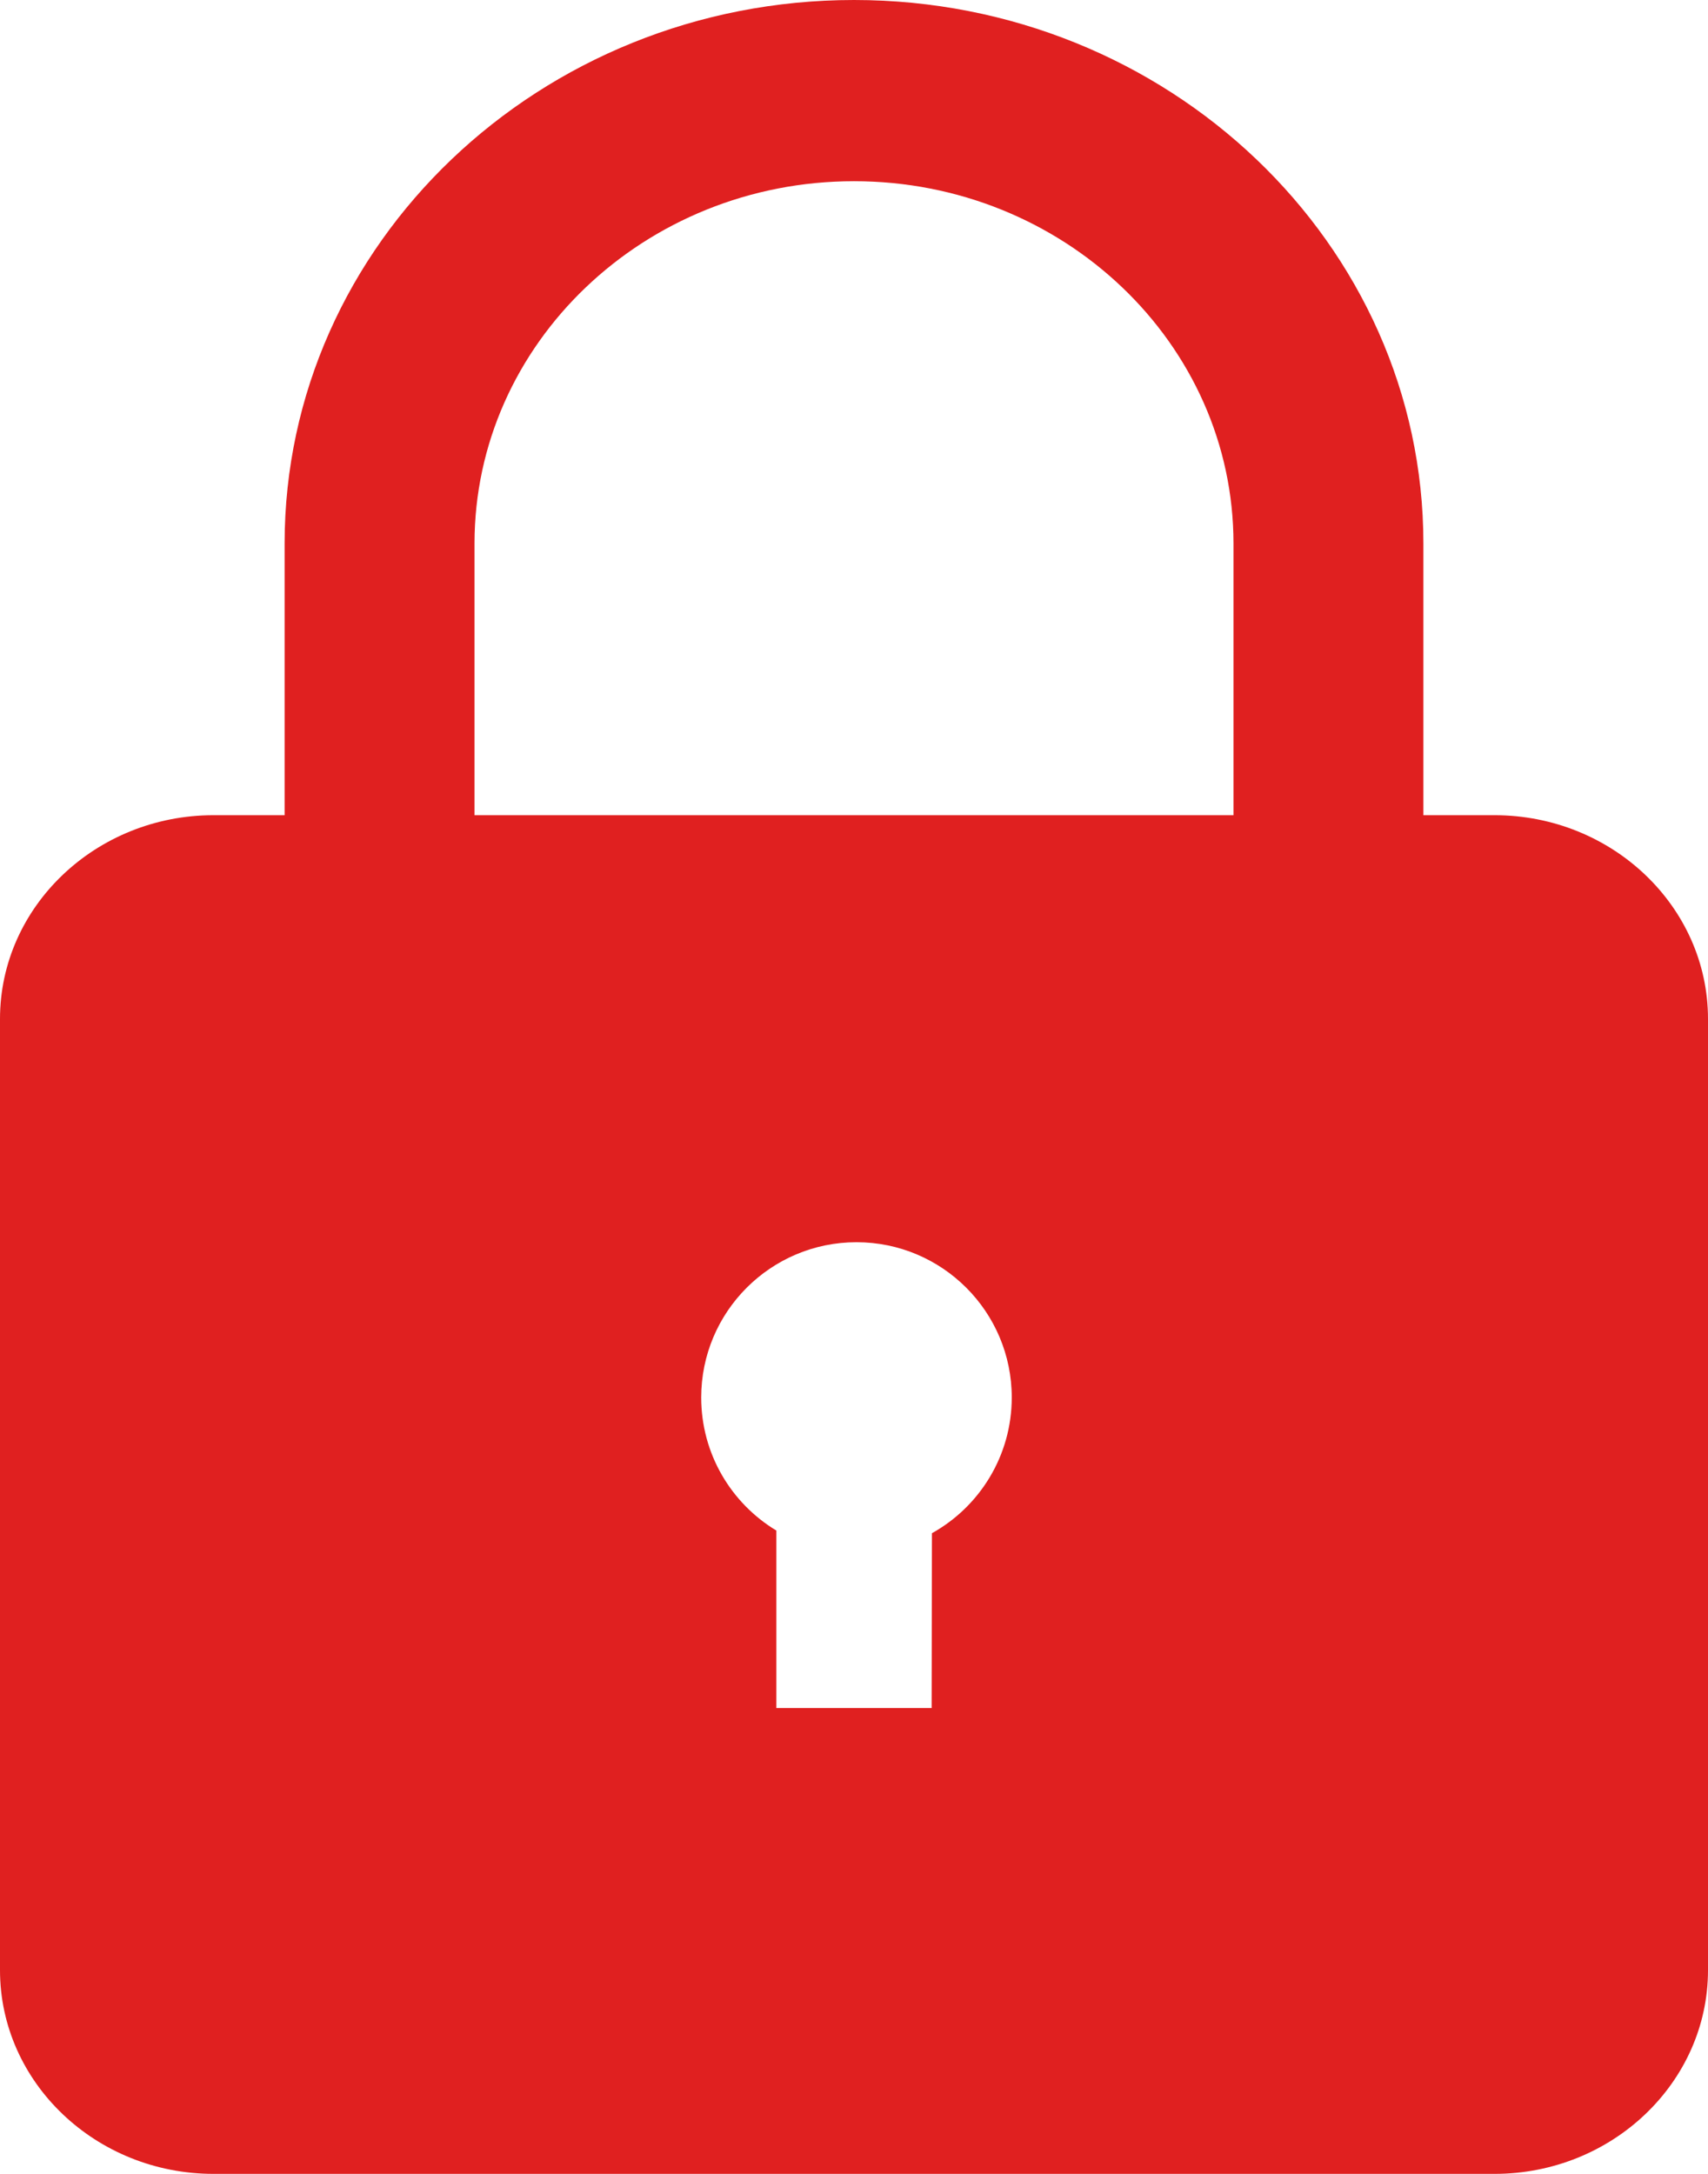<?xml version="1.0" encoding="UTF-8"?>
<svg width="11px" height="14px" viewBox="0 0 11 14" version="1.1" xmlns="http://www.w3.org/2000/svg" xmlns:xlink="http://www.w3.org/1999/xlink">
    <!-- Generator: Sketch 62 (91390) - https://sketch.com -->
    <title>lock-red-cancelado</title>
    <desc>Created with Sketch.</desc>
    <g id="Historial-de-permisos-GDPR" stroke="none" stroke-width="1" fill="none" fill-rule="evenodd">
        <g id="lock-red-cancelado" fill="#E02020" fill-rule="nonzero">
            <g id="Group-Copy">
                <path d="M5.5,0 C7.522,0 9.167,1.57 9.167,3.5 L9.167,3.5 L9.167,5.25 L9.625,5.25 C10.383,5.25 11,5.839 11,6.562 L11,6.562 L11,12.688 C11,13.411 10.383,14 9.625,14 L9.625,14 L1.375,14 C0.617,14 4.97379915e-14,13.411 4.97379915e-14,12.688 L4.97379915e-14,12.688 L4.97379915e-14,6.562 C4.97379915e-14,5.839 0.617,5.25 1.375,5.25 L1.375,5.25 L1.833,5.25 L1.833,3.5 C1.833,1.57 3.478,0 5.5,0 Z M5.516,8 C4.964,8 4.516,8.448 4.516,9 C4.516,9.364 4.71,9.682 5,9.857 L5,11 L6,11 L6.002,9.874 C6.308,9.704 6.516,9.376 6.516,9 C6.516,8.448 6.068,8 5.516,8 Z M5.5,1.167 C4.152,1.167 3.056,2.213 3.056,3.5 L3.056,3.5 L3.056,5.25 L7.944,5.25 L7.944,3.5 C7.944,2.213 6.848,1.167 5.5,1.167 Z" id="Combined-Shape"></path>
            </g>
        </g>
    </g>
</svg>